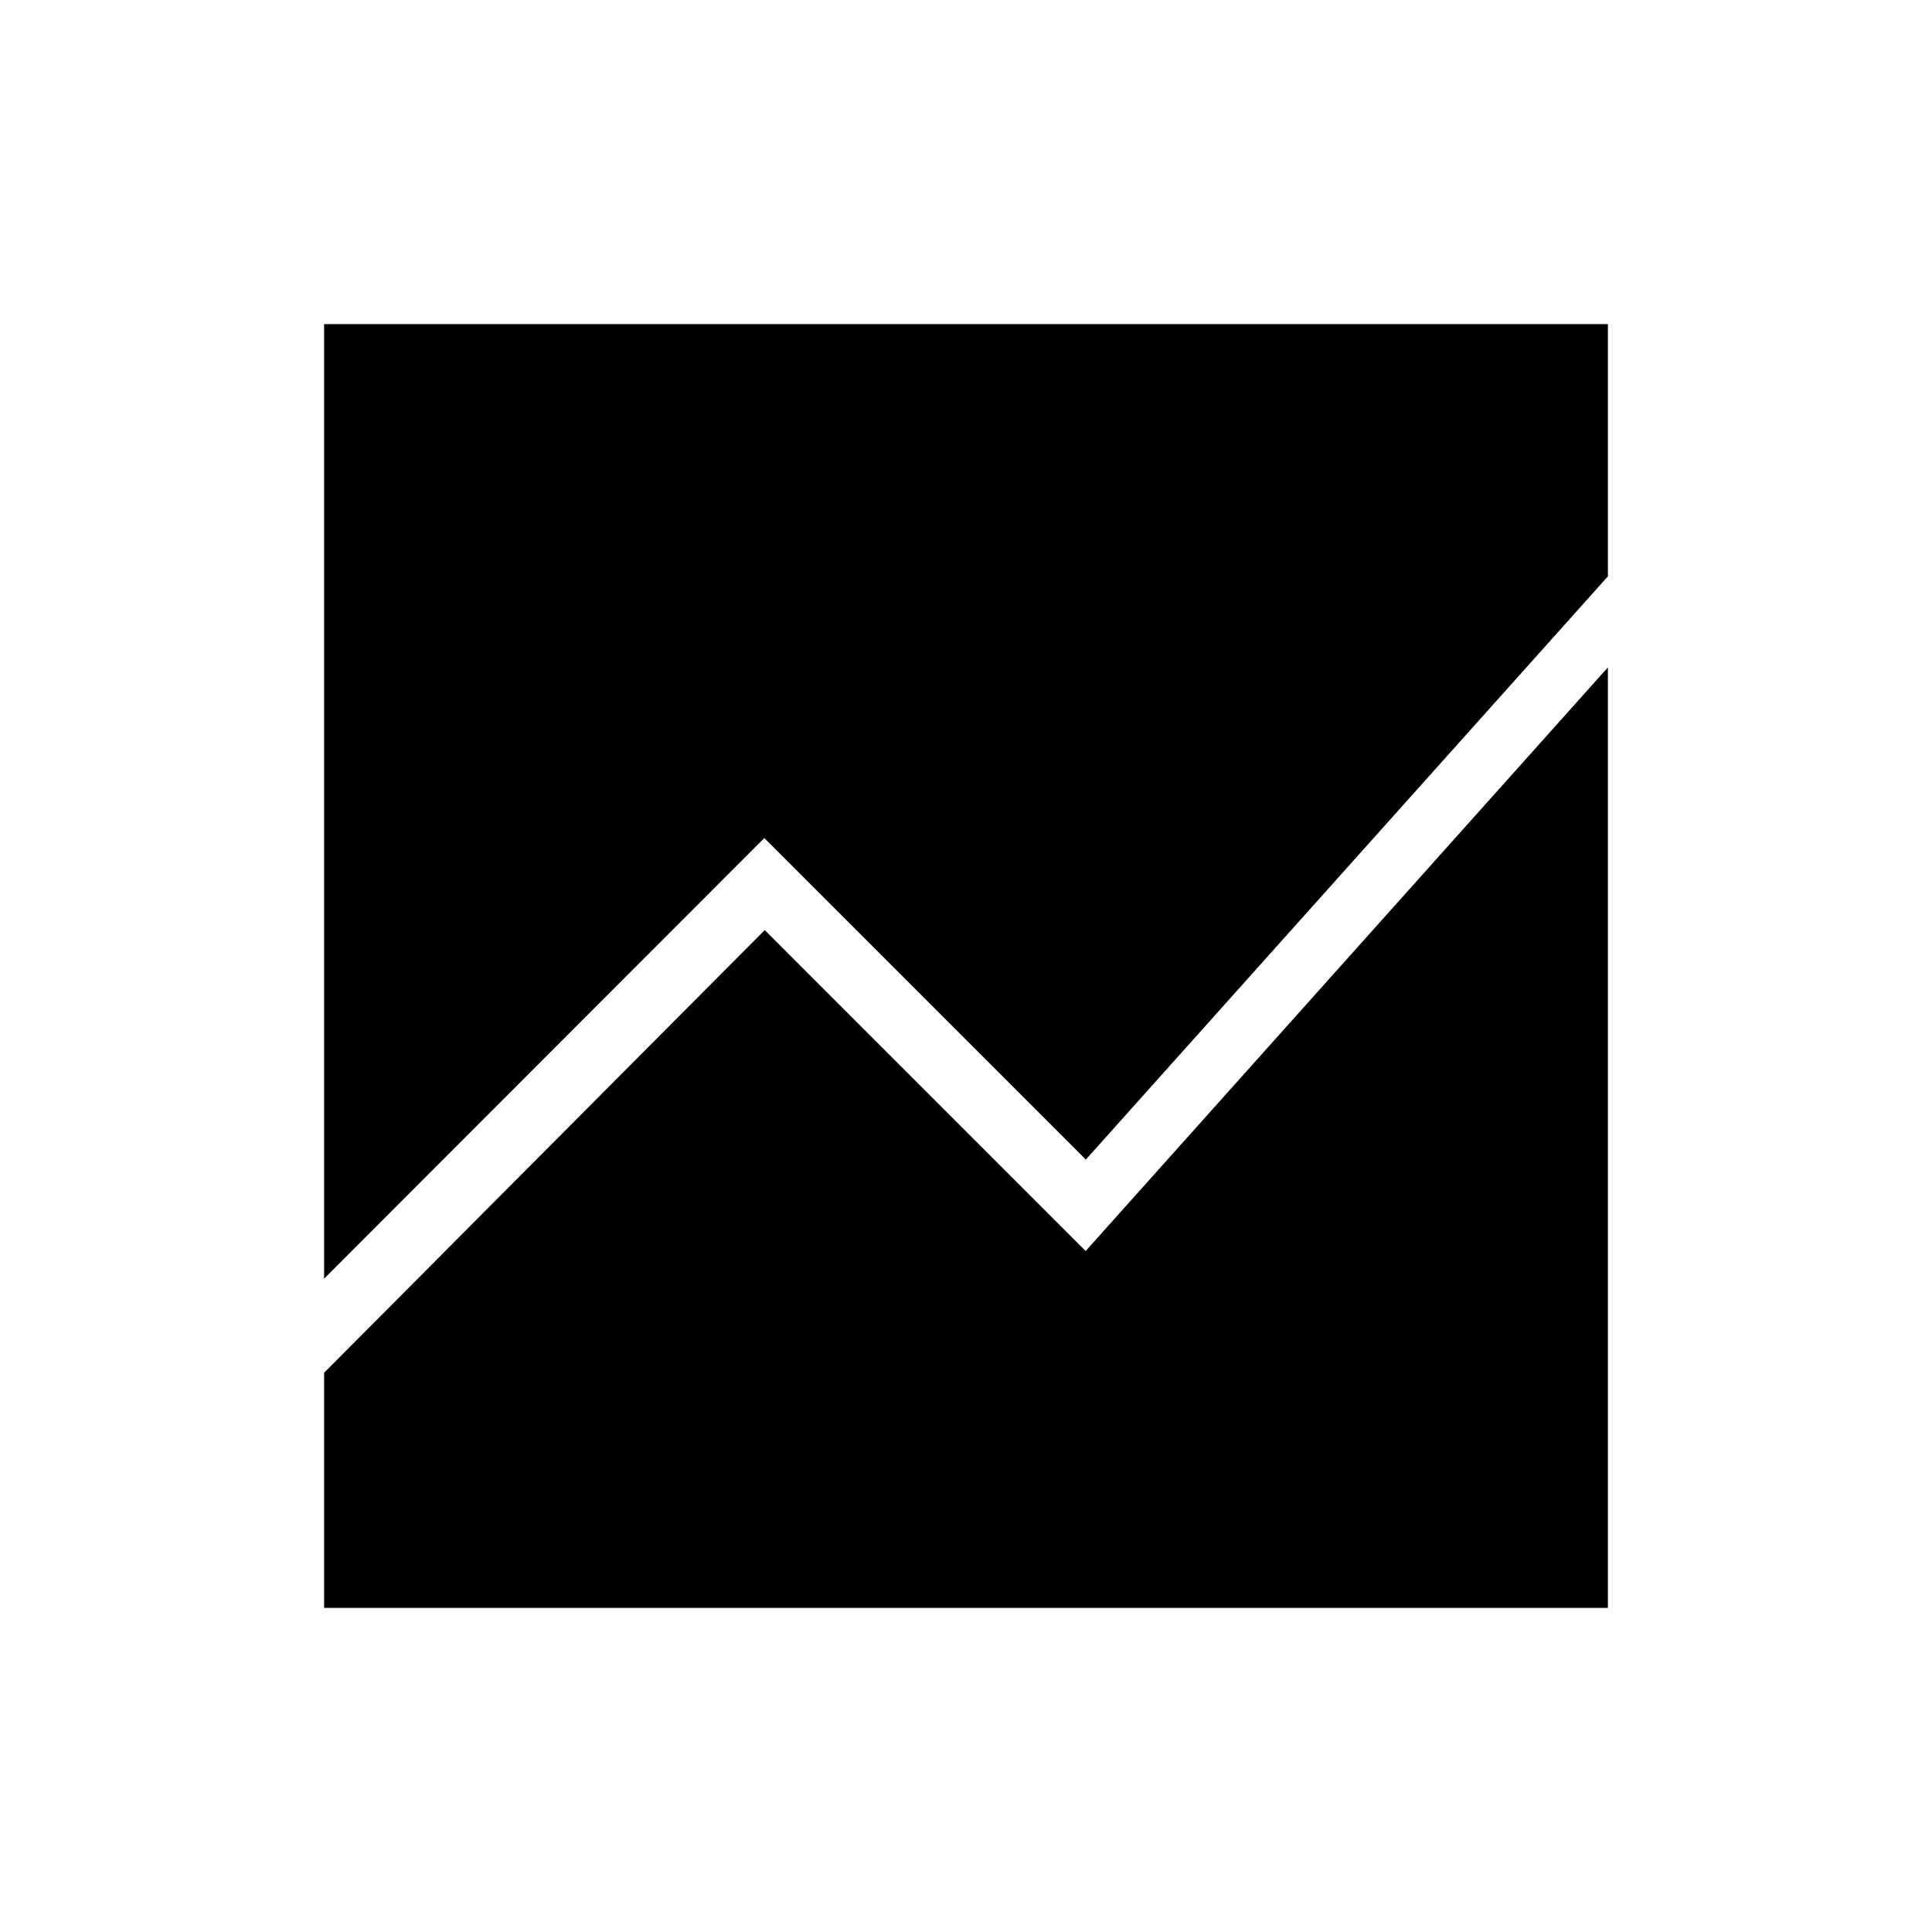 <svg xmlns="http://www.w3.org/2000/svg" height="48" viewBox="0 -960 960 960" width="48"><path d="M161.04-324.62v-474.34h637.92v125.34L539.54-383.81 379.77-543.58 161.04-324.62Zm0 163.58v-116.84L380-497.85l159.46 159.47 259.5-290v467.34H161.04Z"/></svg>